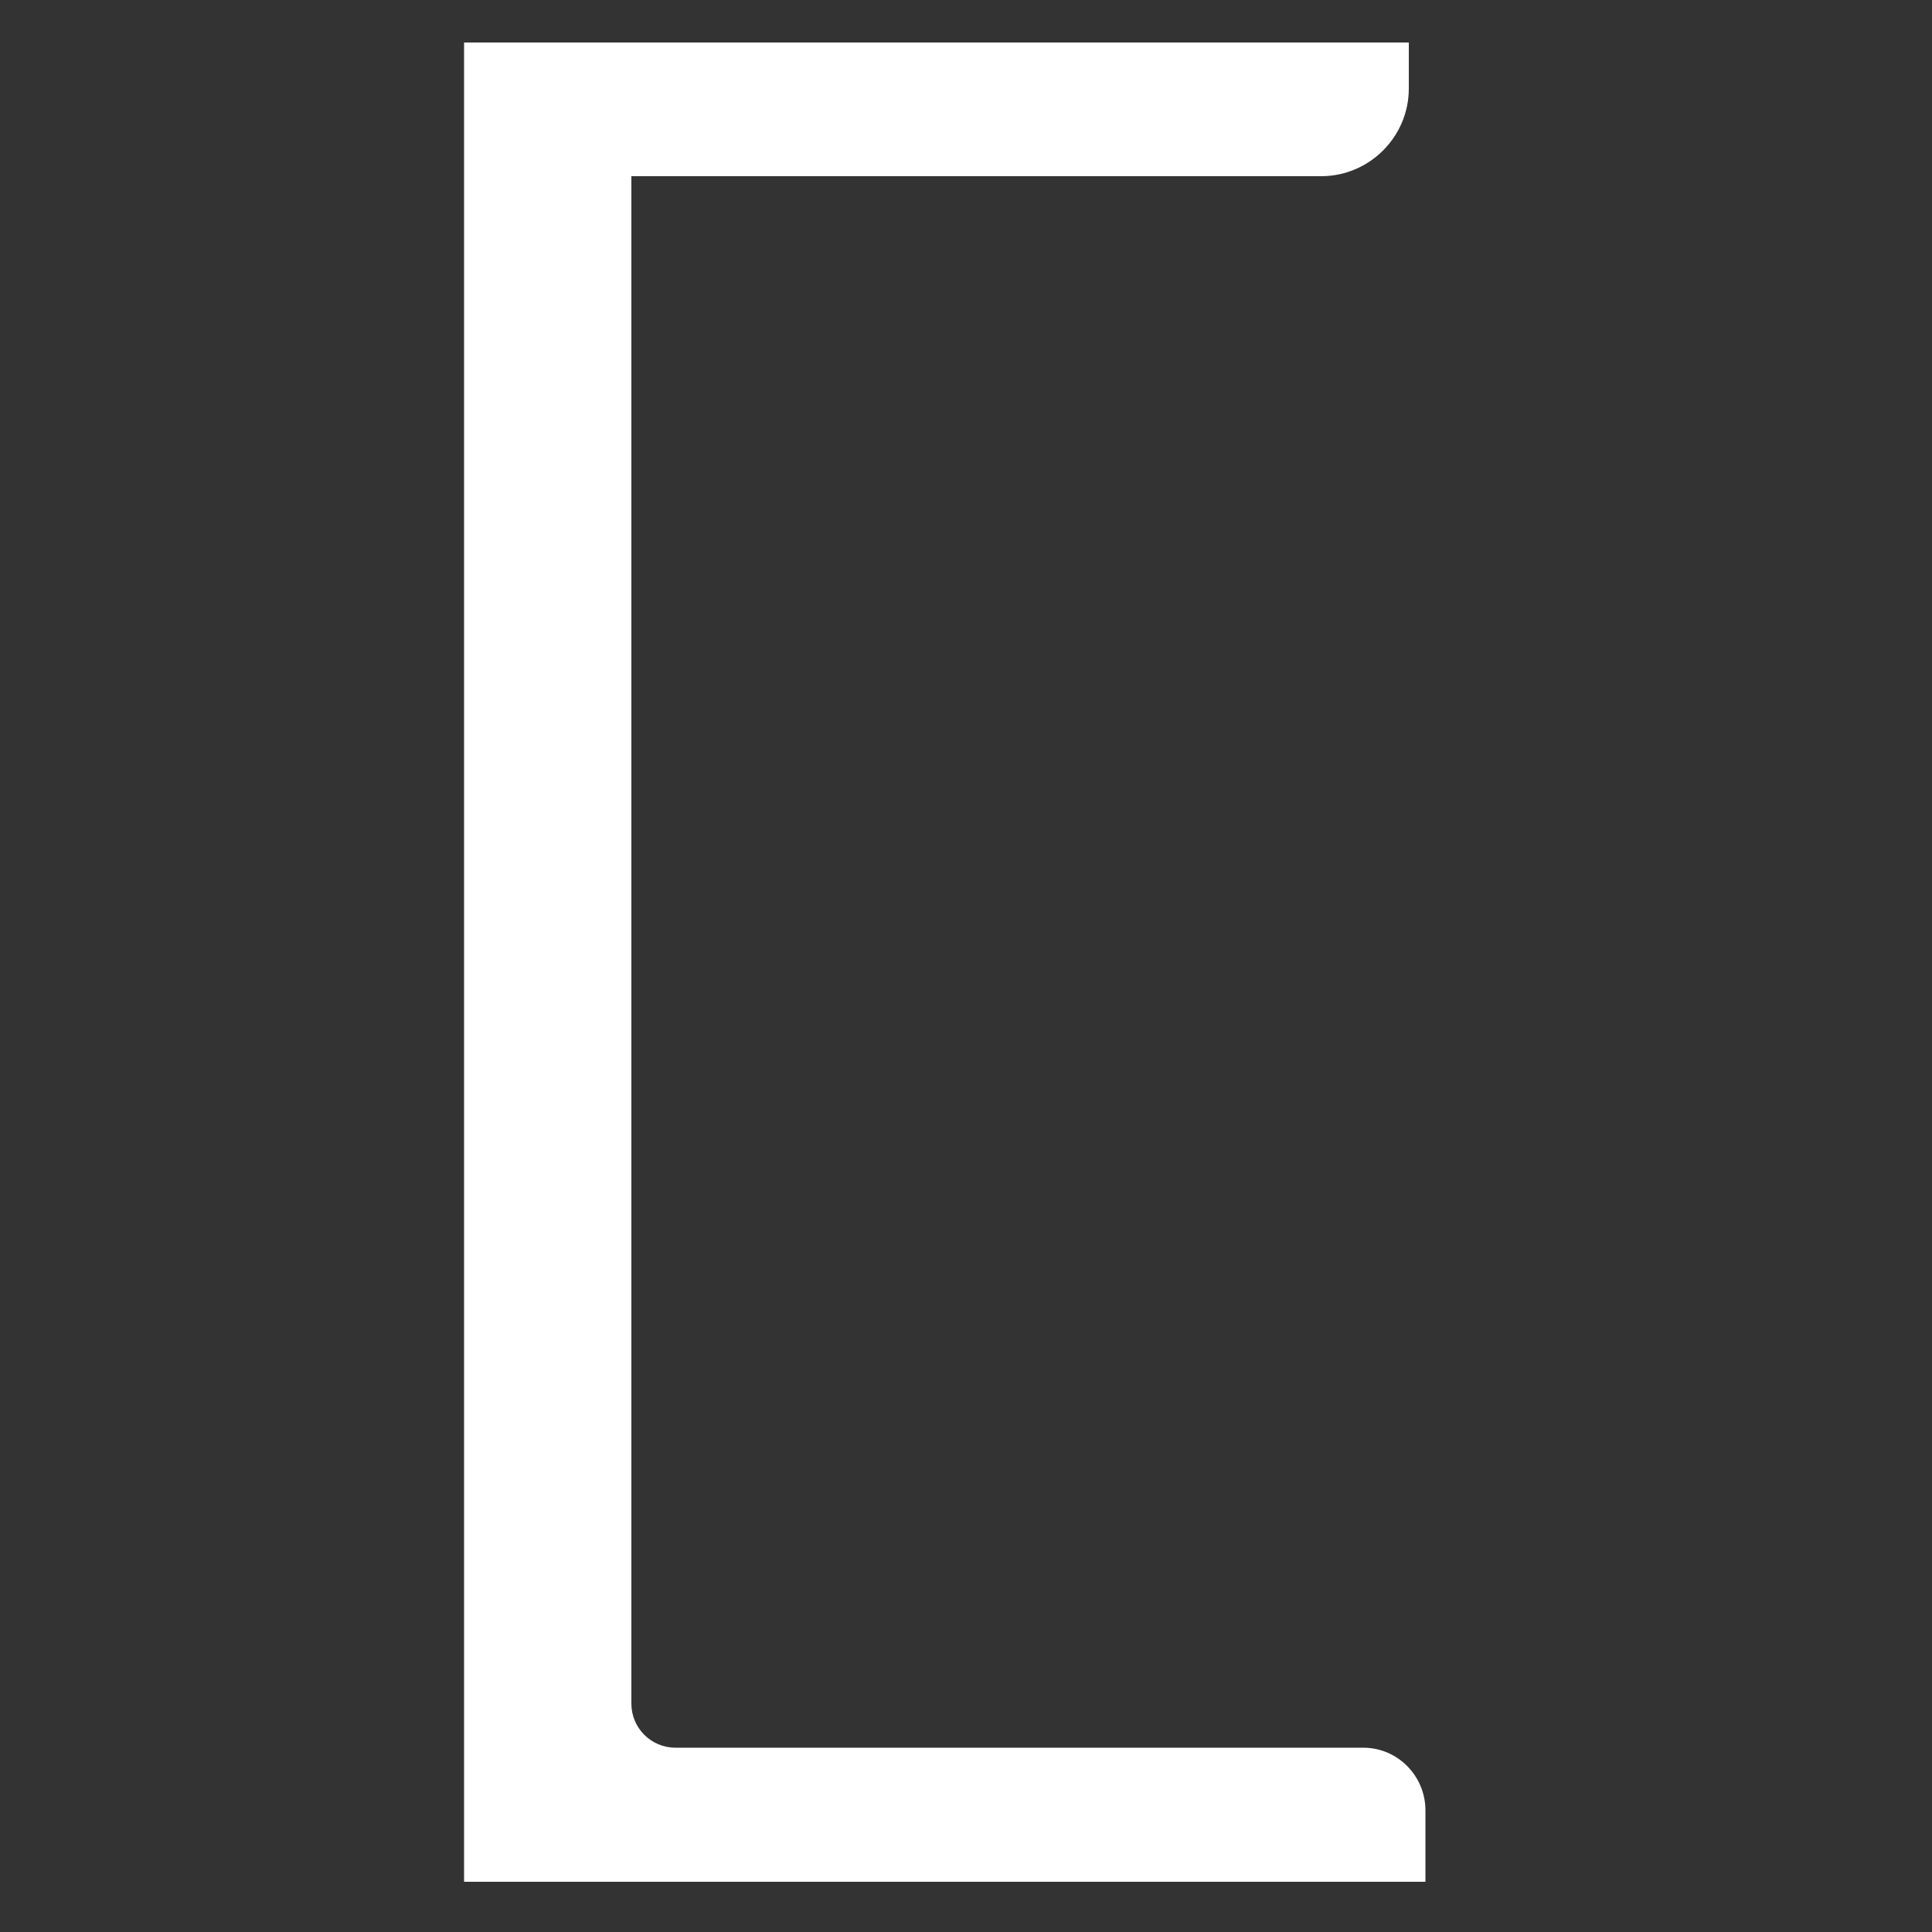 <svg id="eWtYIhBelKg1" xmlns="http://www.w3.org/2000/svg" xmlns:xlink="http://www.w3.org/1999/xlink" viewBox="0 0 500 500" shape-rendering="geometricPrecision" text-rendering="geometricPrecision">
<rect x="0" y="0" width="500" height="500" fill="#333333" stroke="none"/>
<style><![CDATA[
#eWtYIhBelKg3 {animation: eWtYIhBelKg3_c_o 5633.803ms linear infinite normal forwards}@keyframes eWtYIhBelKg3_c_o { 0% {opacity: 1} 12.5% {opacity: 0} 25% {opacity: 1} 37.5% {opacity: 0} 50% {opacity: 1} 62.5% {opacity: 0} 75% {opacity: 1} 87.5% {opacity: 0} 100% {opacity: 1}} #eWtYIhBelKg4 {animation: eWtYIhBelKg4_c_o 5633.803ms linear infinite normal forwards}@keyframes eWtYIhBelKg4_c_o { 0% {opacity: 0} 12.5% {opacity: 1} 25% {opacity: 0} 37.5% {opacity: 1} 50% {opacity: 0} 62.5% {opacity: 1} 75% {opacity: 0} 87.5% {opacity: 1} 100% {opacity: 0}}
]]></style>
<g><path id="eWtYIhBelKg3" d="M163.4,45.6h178.5c12.5,0,22.7-10.2,22.7-22.7v-11.9h-244.5v476h248.8v-18.5c0-8.9-7.2-16.2-16.1-16.2h-178c-6.3,0-11.4-5.1-11.4-11.4v-395.3Z" fill="#fff"/><path id="eWtYIhBelKg4" d="M208.8,234.9v22.7h114.2c7.4,0,13.4-6,13.4-13.4v-21.2h-115.7c-6.6,0-11.9,5.4-11.9,11.9Z" opacity="0" fill="#f06803"/></g></svg>
